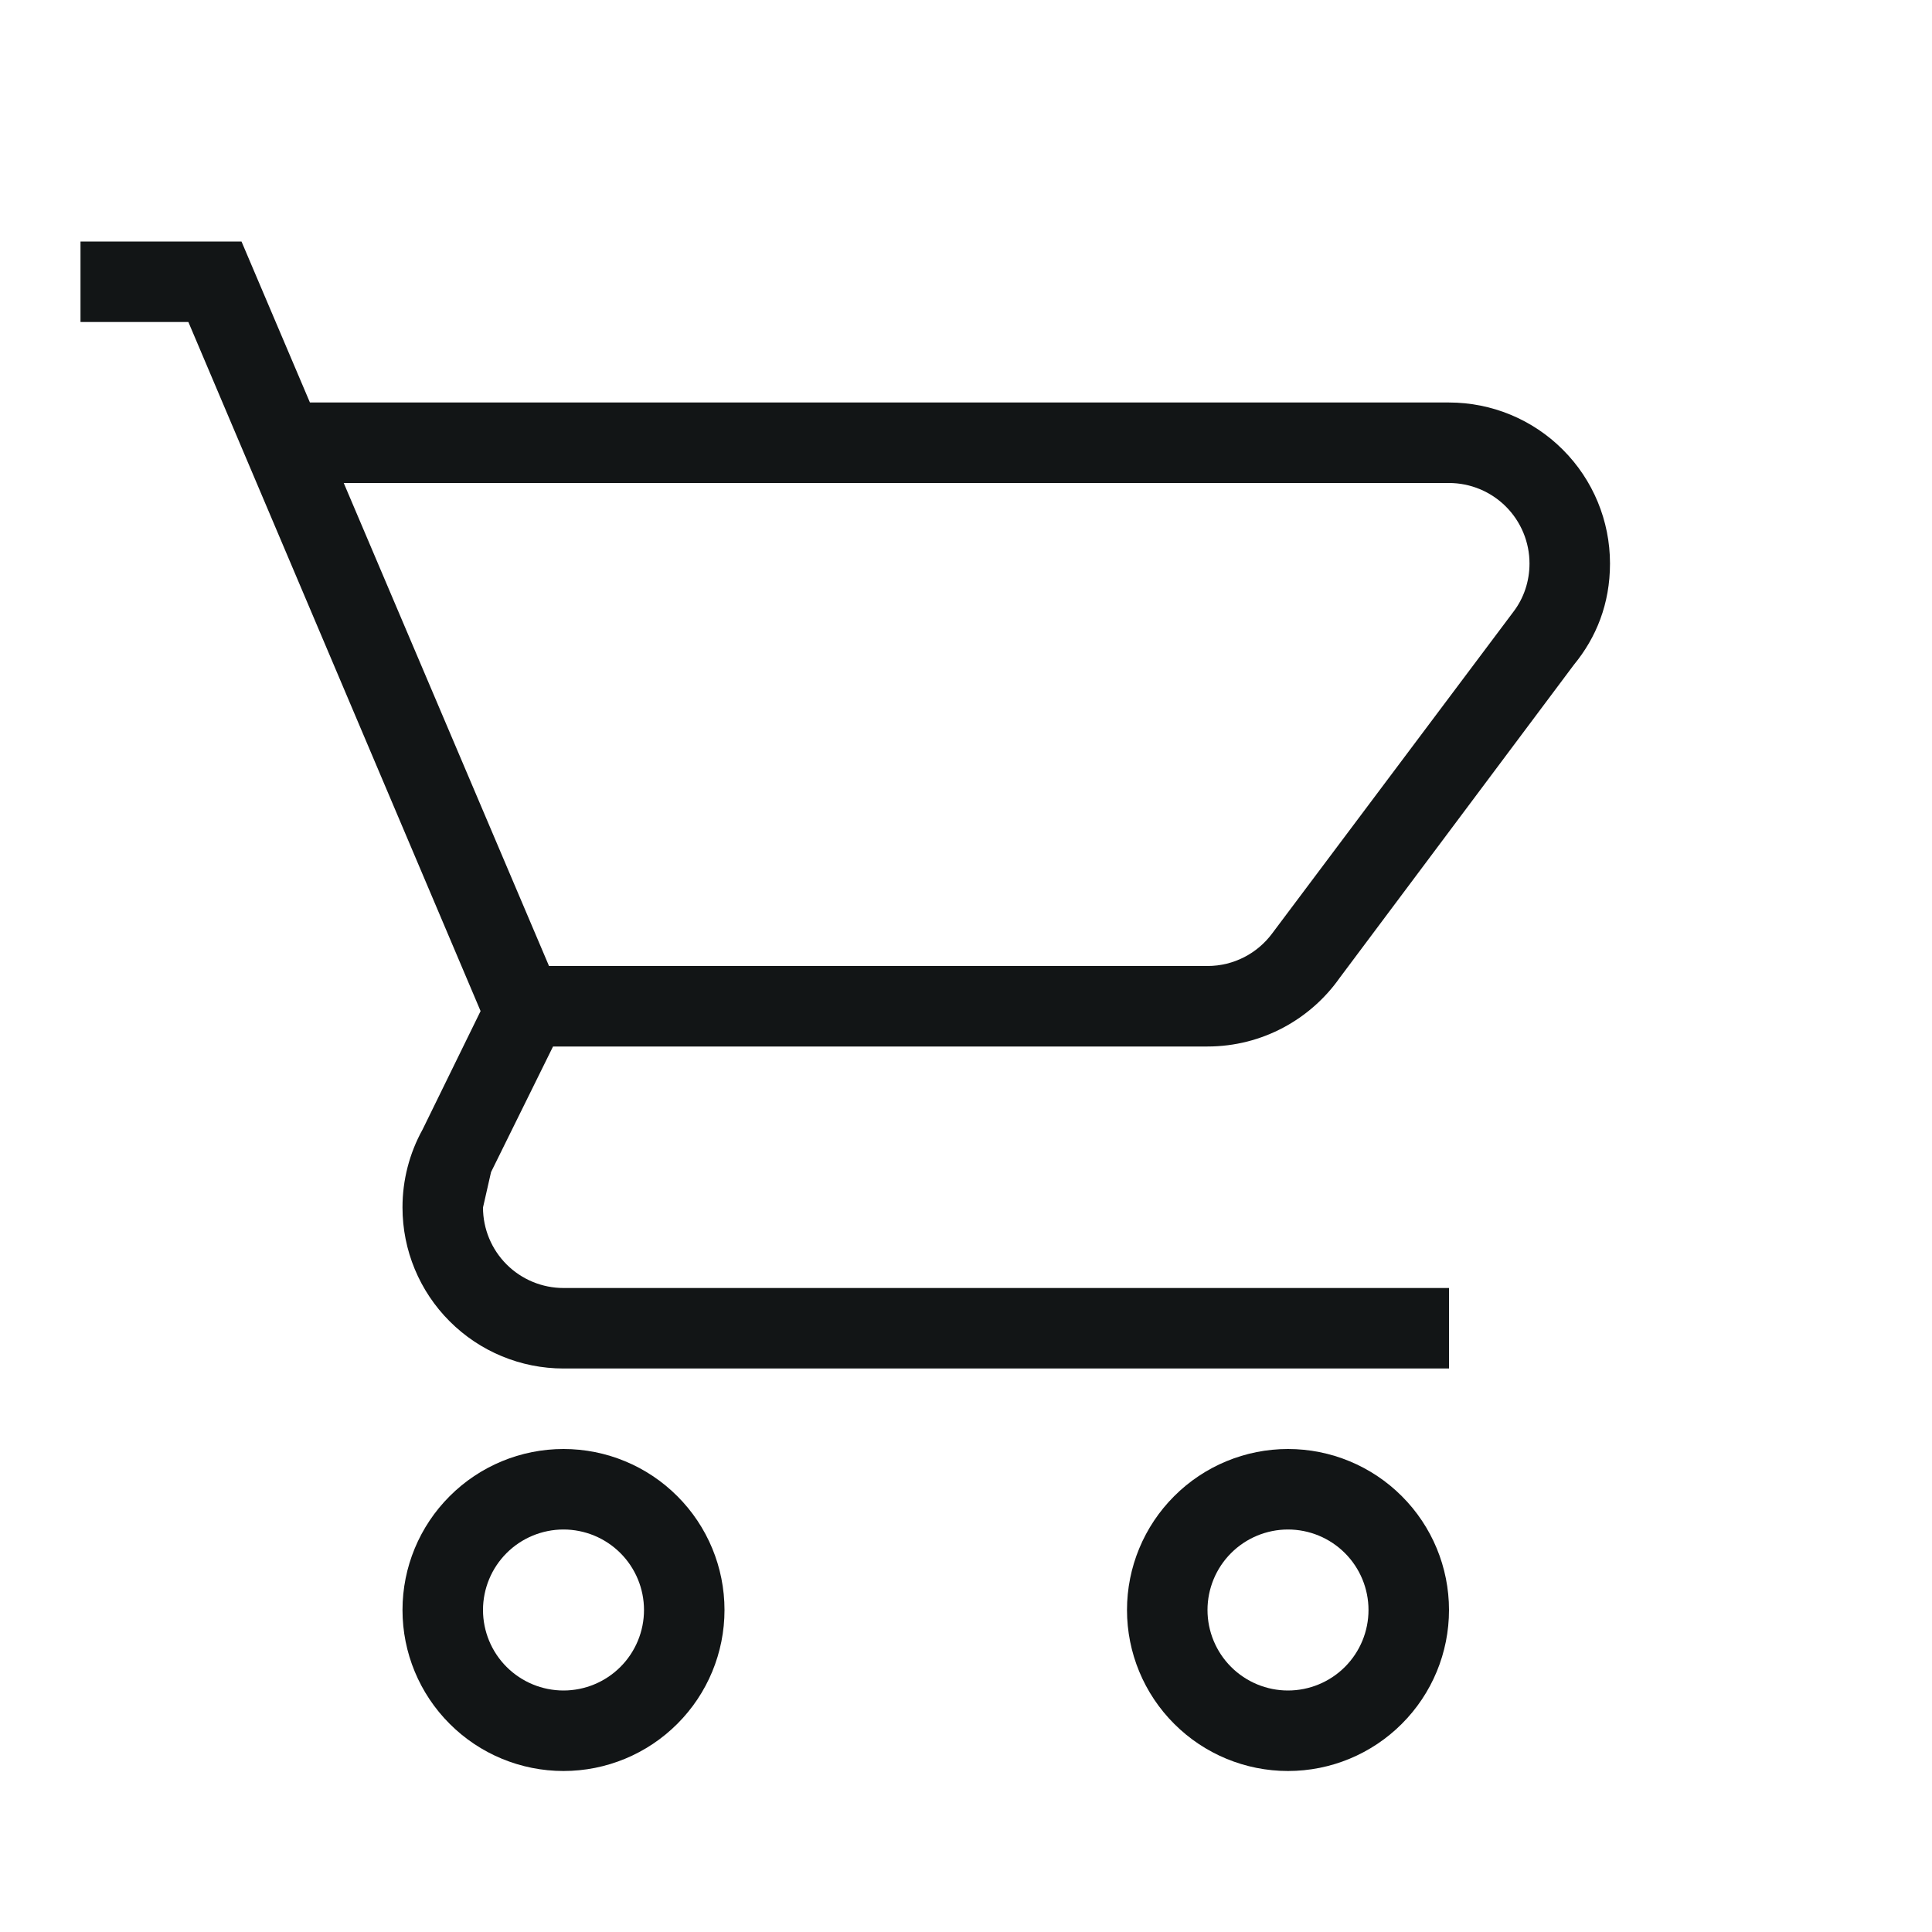 <svg width="48" height="48" viewBox="0 0 48 48" fill="none" xmlns="http://www.w3.org/2000/svg">
<path d="M32 36C33.061 36 34.078 36.421 34.828 37.172C35.579 37.922 36 38.939 36 40C36 41.061 35.579 42.078 34.828 42.828C34.078 43.579 33.061 44 32 44C30.939 44 29.922 43.579 29.172 42.828C28.421 42.078 28 41.061 28 40C28 38.939 28.421 37.922 29.172 37.172C29.922 36.421 30.939 36 32 36ZM32 38C31.47 38 30.961 38.211 30.586 38.586C30.211 38.961 30 39.47 30 40C30 40.53 30.211 41.039 30.586 41.414C30.961 41.789 31.47 42 32 42C32.53 42 33.039 41.789 33.414 41.414C33.789 41.039 34 40.53 34 40C34 39.47 33.789 38.961 33.414 38.586C33.039 38.211 32.53 38 32 38ZM14 36C15.061 36 16.078 36.421 16.828 37.172C17.579 37.922 18 38.939 18 40C18 41.061 17.579 42.078 16.828 42.828C16.078 43.579 15.061 44 14 44C12.939 44 11.922 43.579 11.172 42.828C10.421 42.078 10 41.061 10 40C10 38.939 10.421 37.922 11.172 37.172C11.922 36.421 12.939 36 14 36ZM14 38C13.47 38 12.961 38.211 12.586 38.586C12.211 38.961 12 39.47 12 40C12 40.53 12.211 41.039 12.586 41.414C12.961 41.789 13.47 42 14 42C14.53 42 15.039 41.789 15.414 41.414C15.789 41.039 16 40.53 16 40C16 39.47 15.789 38.961 15.414 38.586C15.039 38.211 14.53 38 14 38ZM36 12H8.54L13.64 24H30C30.66 24 31.24 23.68 31.6 23.2L37.6 15.2C37.86 14.86 38 14.44 38 14C38 13.47 37.789 12.961 37.414 12.586C37.039 12.211 36.53 12 36 12ZM30 26H13.74L12.2 29.12L12 30C12 30.53 12.211 31.039 12.586 31.414C12.961 31.789 13.47 32 14 32H36V34H14C12.939 34 11.922 33.579 11.172 32.828C10.421 32.078 10 31.061 10 30C9.999 29.321 10.171 28.654 10.5 28.06L11.94 25.12L4.68 8H2V6H6L7.7 10H36C37.061 10 38.078 10.421 38.828 11.172C39.579 11.922 40 12.939 40 14C40 15 39.66 15.84 39.1 16.52L33.28 24.3C32.56 25.32 31.36 26 30 26Z" fill="#121516"/>
</svg>
